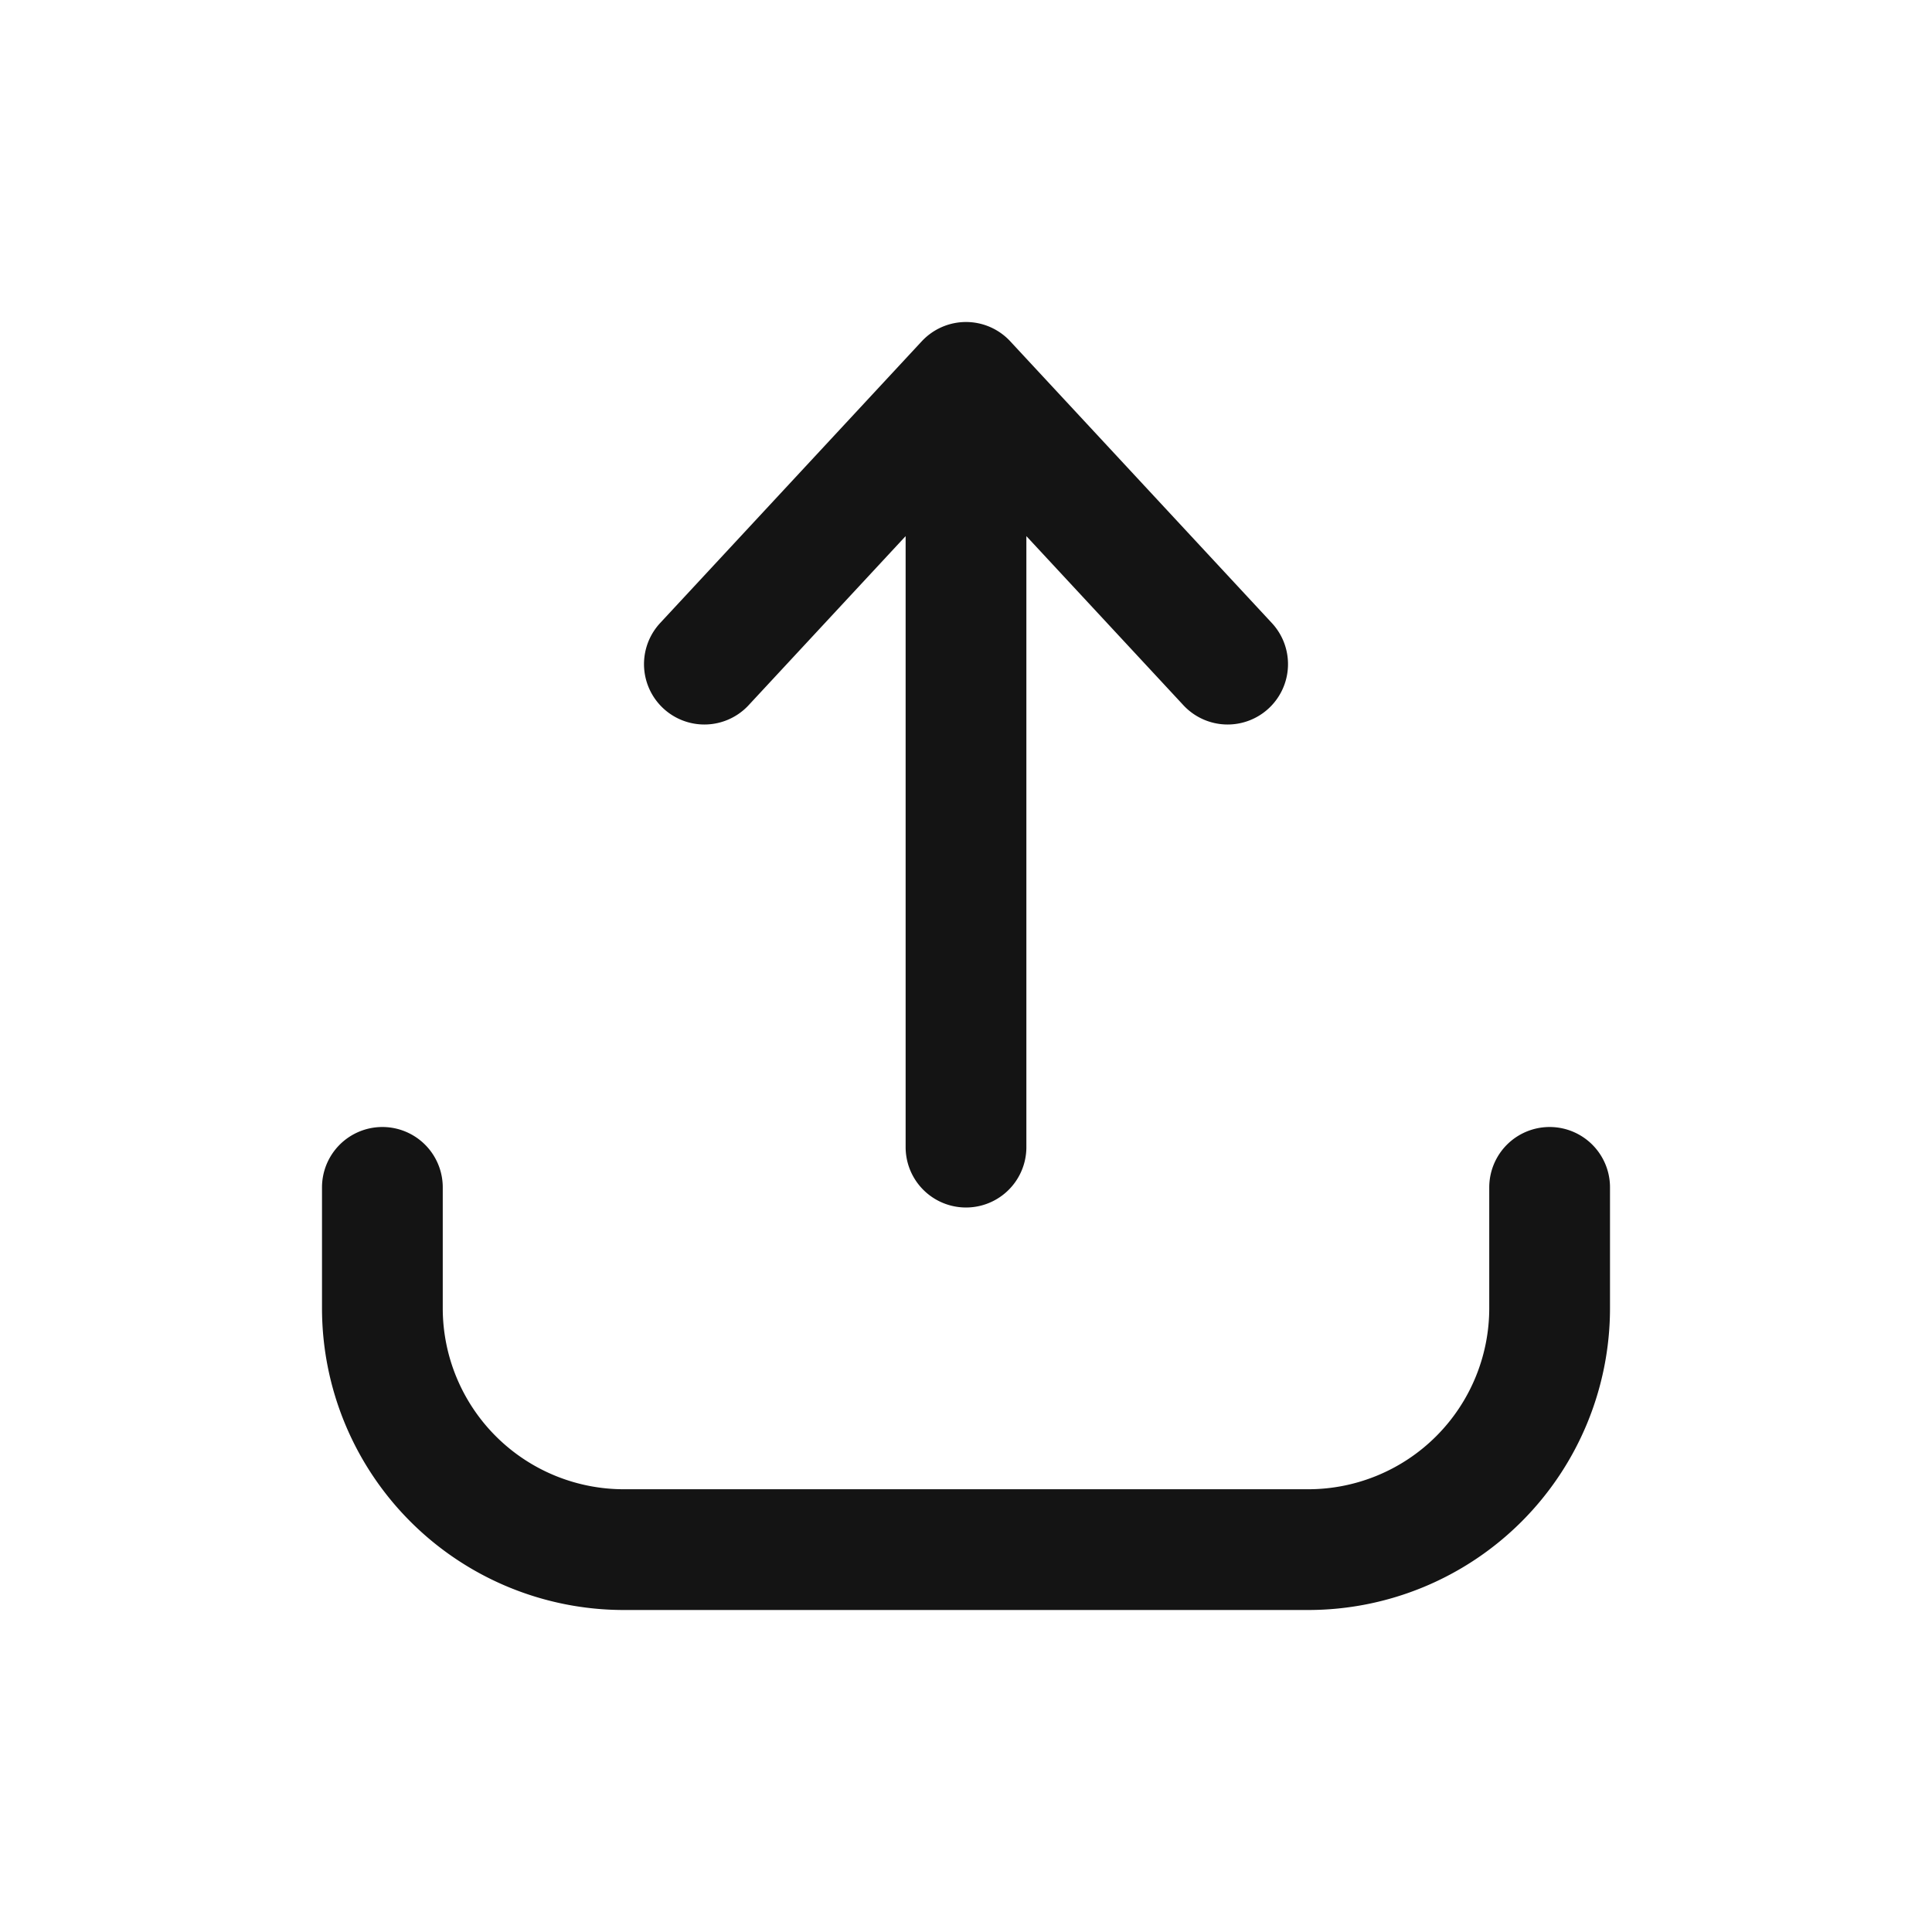 <svg xmlns="http://www.w3.org/2000/svg" width="24" height="24" fill="none"><g stroke="#141414" stroke-linecap="round" stroke-linejoin="round" stroke-width="1.5"><path d="M4.75 14.75v1.5a3 3 0 0 0 3 3h8.5a3 3 0 0 0 3-3v-1.5M12 14.25V5M8.75 8.25 12 4.75l3.25 3.5"/></g></svg>